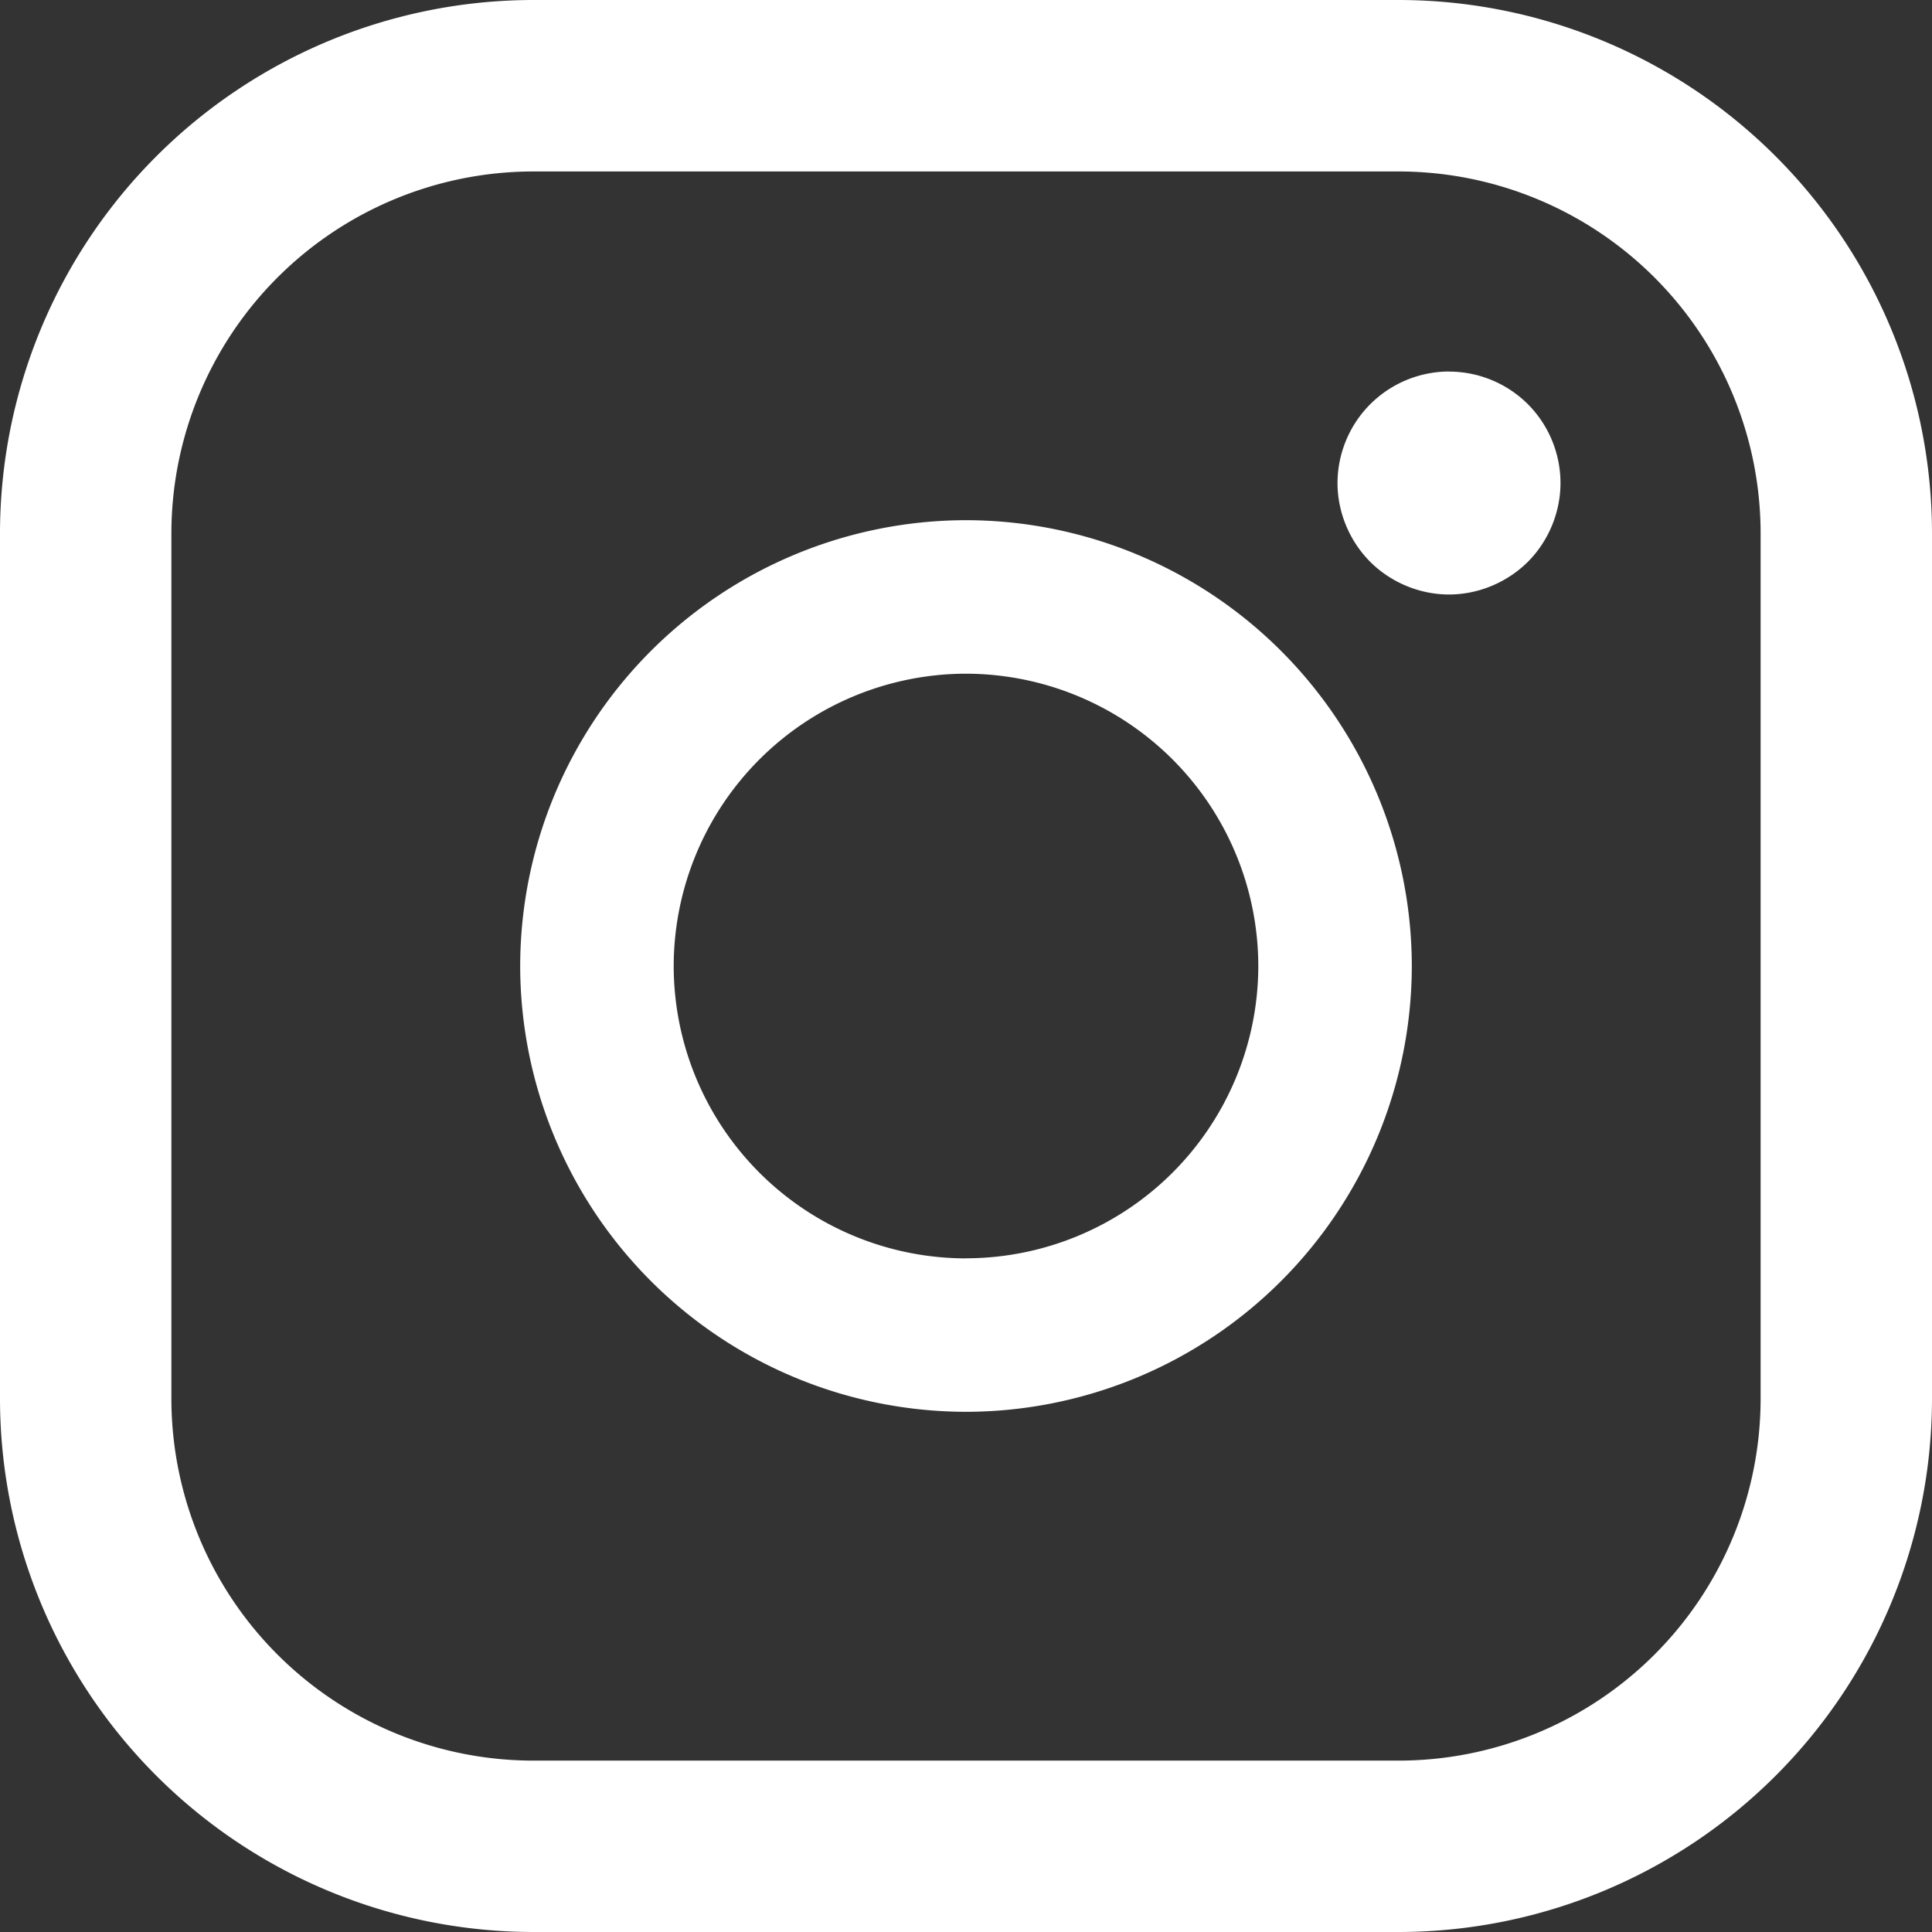 <svg width="24" height="24" fill="none" xmlns="http://www.w3.org/2000/svg"><rect width="100%" height="100%" fill="#333333" stroke="none"/><path d="M17.377 0H6.623A6.63 6.63 0 0 0 0 6.623v10.754A6.63 6.63 0 0 0 6.623 24h10.754A6.63 6.63 0 0 0 24 17.377V6.623A6.63 6.63 0 0 0 17.377 0zm4.494 17.377a4.499 4.499 0 0 1-4.494 4.494H6.623a4.499 4.499 0 0 1-4.494-4.494V6.623A4.499 4.499 0 0 1 6.623 2.13h10.754a4.499 4.499 0 0 1 4.494 4.494v10.754z" fill="#fff"/><path d="M12 6.462A5.545 5.545 0 0 0 6.462 12 5.545 5.545 0 0 0 12 17.538 5.545 5.545 0 0 0 17.538 12 5.545 5.545 0 0 0 12 6.462zm0 9.17A3.635 3.635 0 0 1 8.369 12 3.636 3.636 0 0 1 12 8.369 3.636 3.636 0 0 1 15.631 12 3.635 3.635 0 0 1 12 15.631zm6-11.017a1.39 1.39 0 0 0-.978.406 1.391 1.391 0 0 0-.407.979c0 .364.149.721.407.98.257.256.614.405.978.405.365 0 .721-.149.98-.406.257-.258.405-.615.405-.979a1.39 1.39 0 0 0-.406-.98A1.39 1.39 0 0 0 18 4.616z" fill="#fff"/></svg>